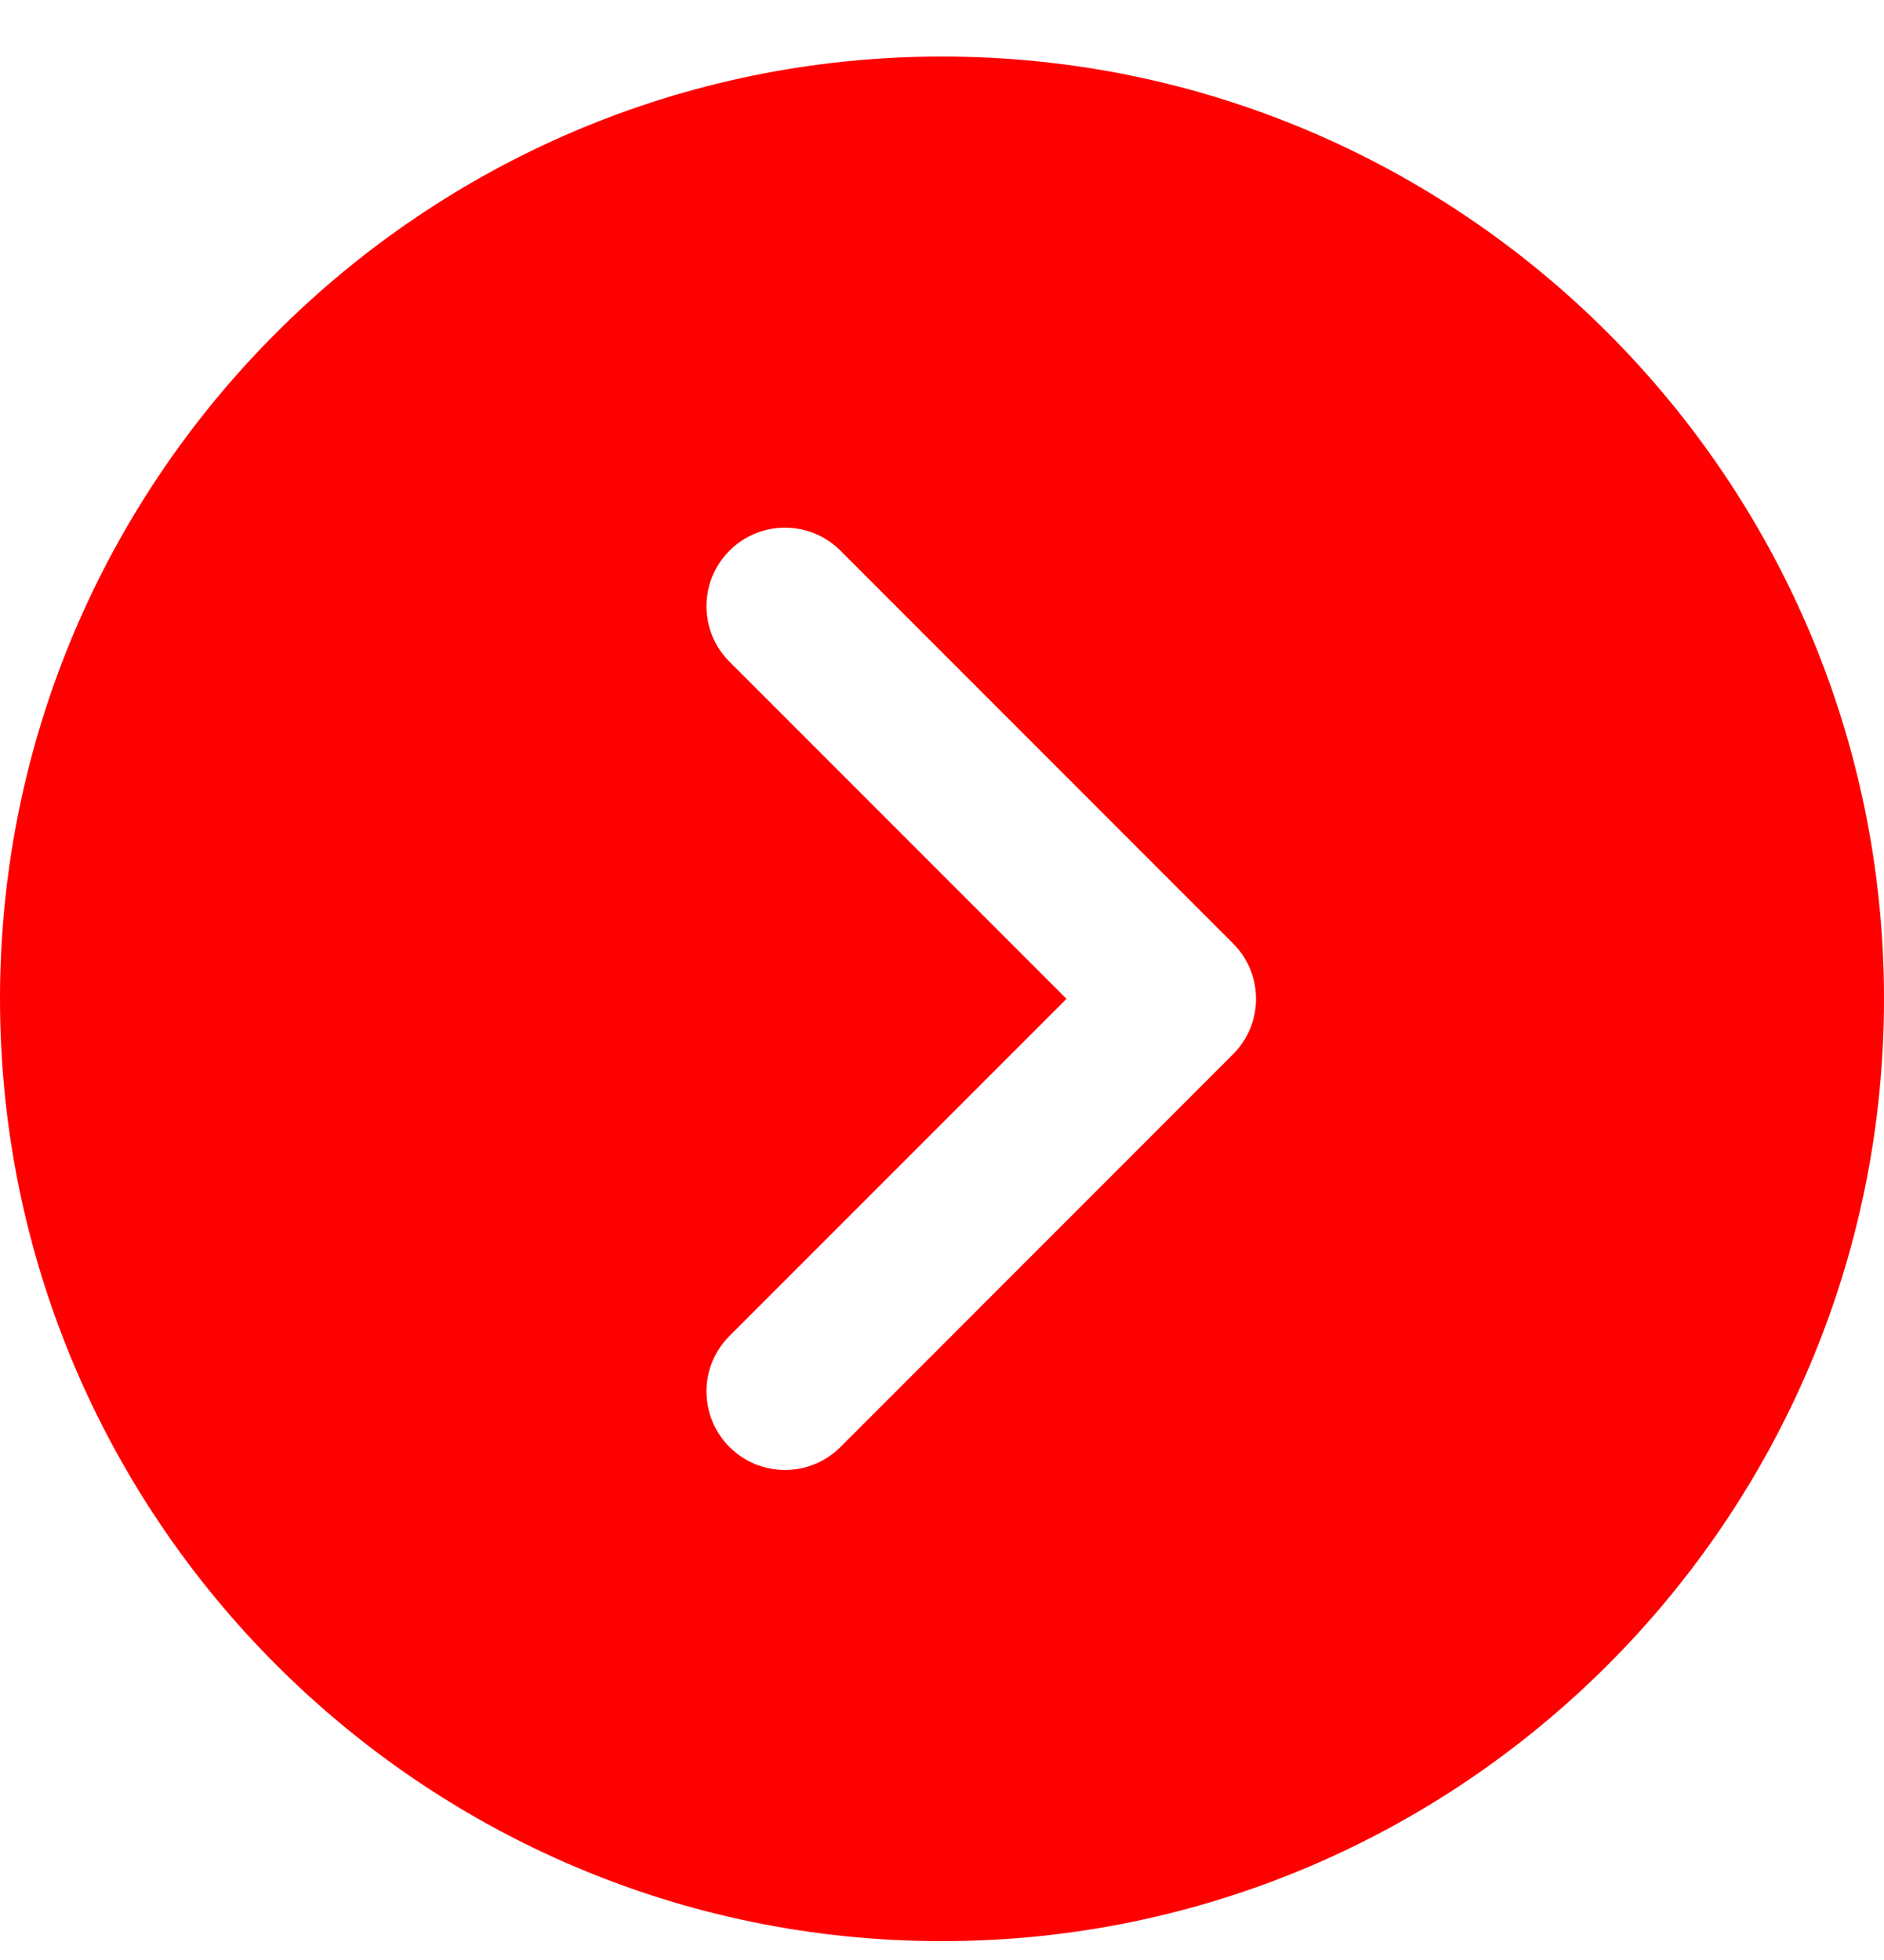 <svg width="25" height="26" viewBox="0 0 25 26" fill="none" xmlns="http://www.w3.org/2000/svg">
<path d="M12.5 0.75C5.607 0.75 0 6.357 0 13.25C0 20.143 5.607 25.75 12.5 25.75C19.393 25.75 25 20.143 25 13.25C25 6.357 19.393 0.75 12.5 0.75ZM16.361 13.986L11.153 19.195C11.056 19.291 10.942 19.368 10.815 19.421C10.689 19.473 10.553 19.5 10.417 19.5C10.28 19.5 10.144 19.473 10.018 19.421C9.892 19.368 9.777 19.291 9.68 19.195C9.273 18.787 9.273 18.129 9.68 17.722L14.152 13.25L9.68 8.778C9.273 8.371 9.273 7.712 9.68 7.305C10.088 6.898 10.746 6.898 11.153 7.305L16.361 12.514C16.769 12.921 16.769 13.579 16.361 13.986Z" fill="#FF0000"/>
</svg>
